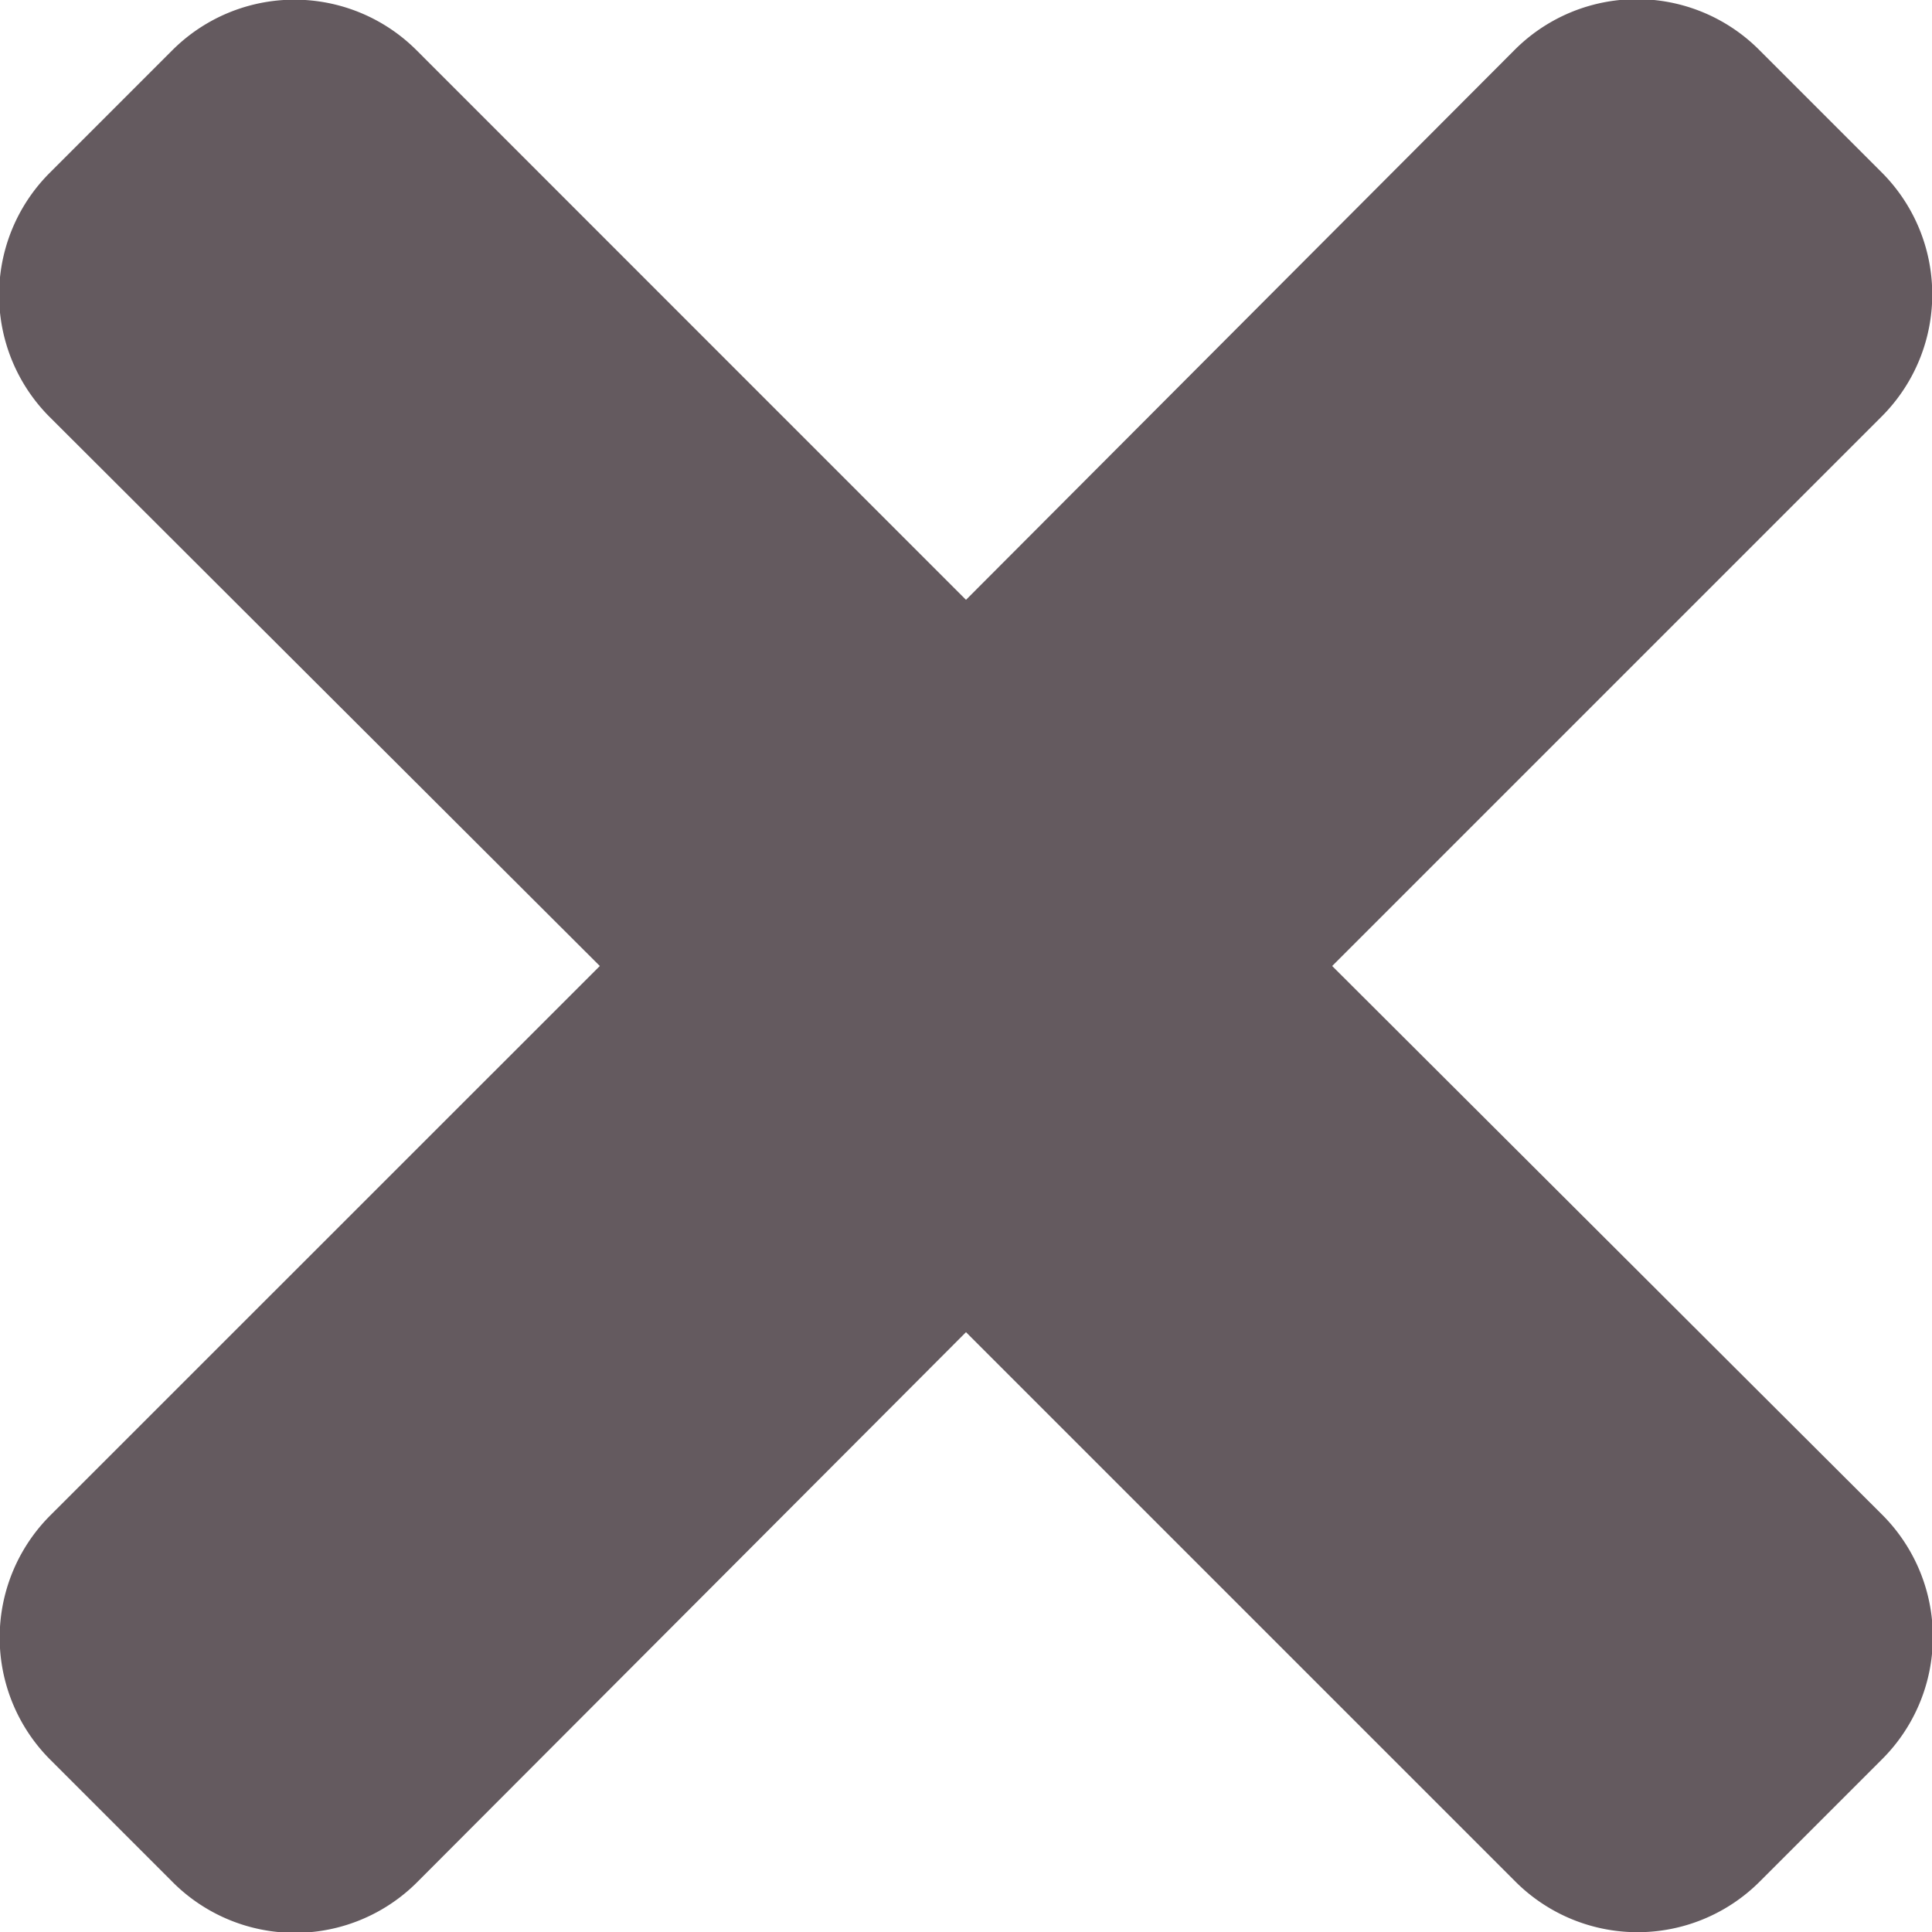 <svg xmlns="http://www.w3.org/2000/svg" width="15" height="15" viewBox="0 0 15 15">
  <path id="times-solid" d="M10.343,87.5l4.264-4.264a1.34,1.34,0,0,0,0-1.9l-.948-.948a1.341,1.341,0,0,0-1.9,0L7.5,84.657,3.236,80.392a1.341,1.341,0,0,0-1.9,0l-.948.948a1.34,1.34,0,0,0,0,1.9L4.657,87.5.392,91.764a1.341,1.341,0,0,0,0,1.9l.948.948a1.341,1.341,0,0,0,1.9,0L7.5,90.343l4.264,4.264a1.341,1.341,0,0,0,1.9,0l.948-.948a1.341,1.341,0,0,0,0-1.9Z" transform="translate(0 -80)" fill="#645a5f"/>
</svg>
